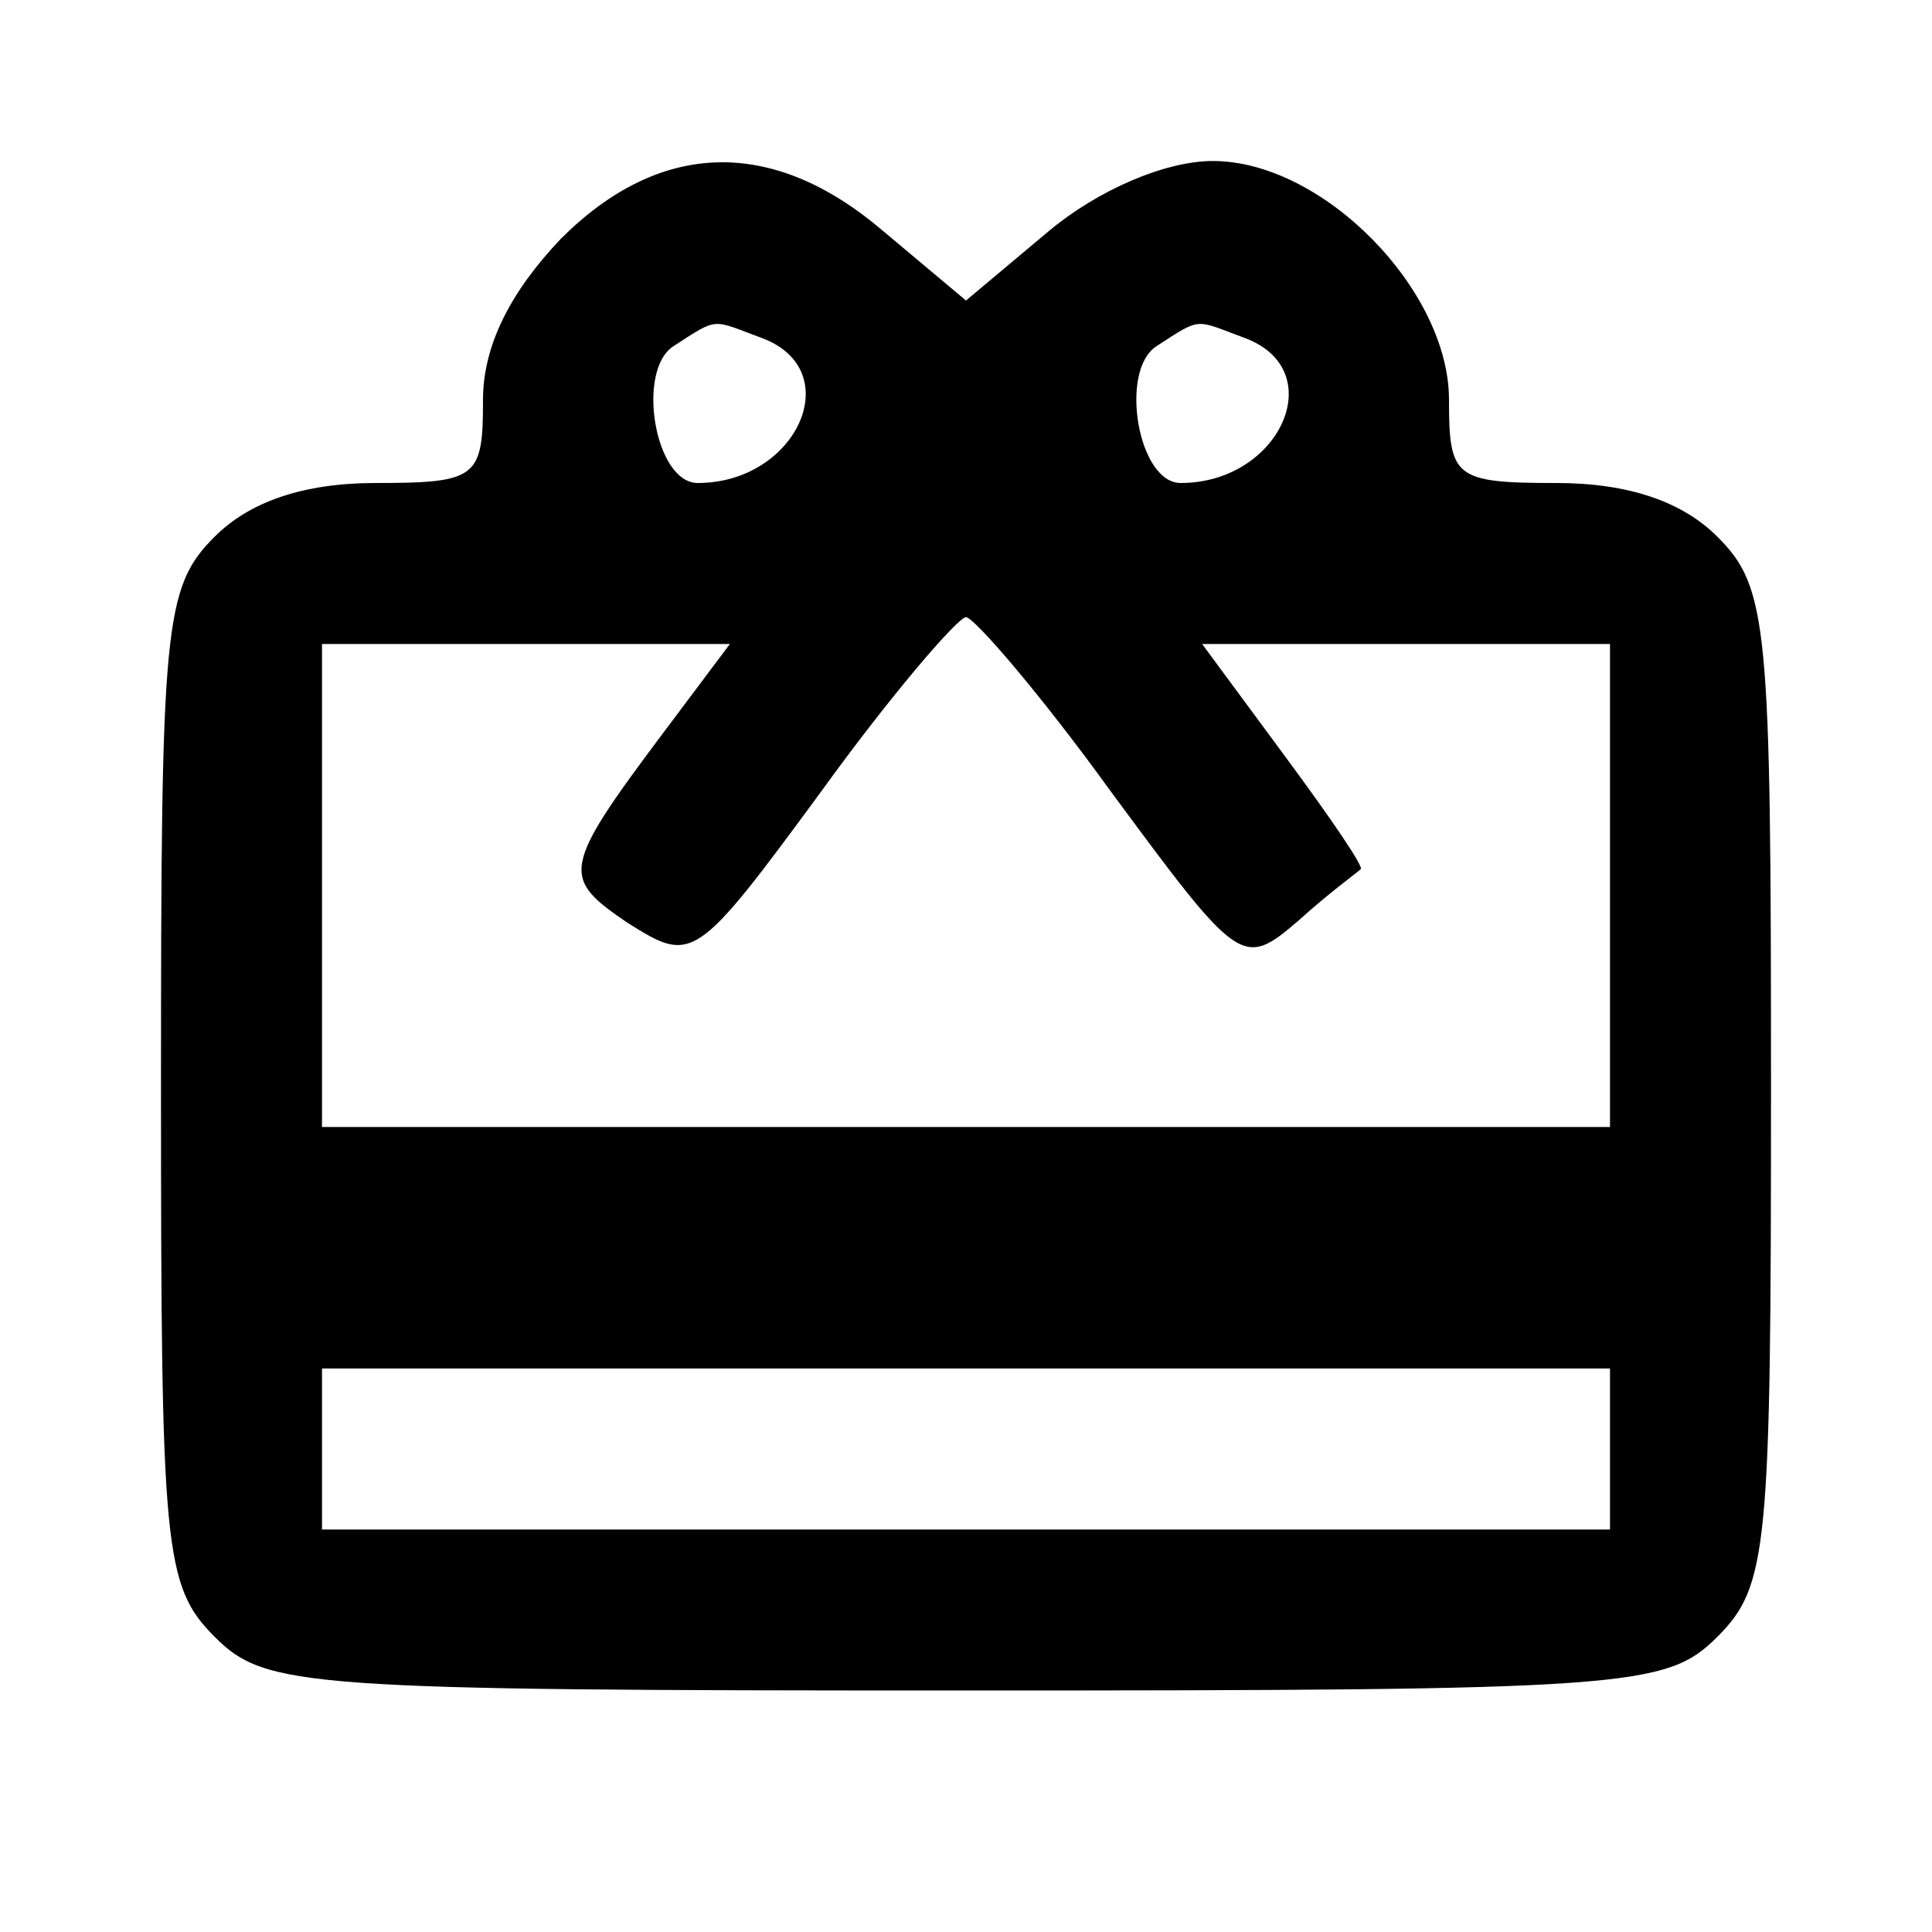 <?xml version="1.0" standalone="no"?>
<!DOCTYPE svg PUBLIC "-//W3C//DTD SVG 20010904//EN"
 "http://www.w3.org/TR/2001/REC-SVG-20010904/DTD/svg10.dtd">
<svg version="1.0" xmlns="http://www.w3.org/2000/svg"
 width="72pt" height="72pt" viewBox="0 0 72 72"
 preserveAspectRatio="xMidYMid meet">
<g transform="translate(0,72) scale(0.1,-0.1)"
fill="#000000" stroke="none">
<path d="M209 631 c-19 -20 -29 -40 -29 -60 0 -29 -2 -31 -40 -31 -27 0 -47
-7 -60 -20 -19 -19 -20 -33 -20 -205 0 -172 1 -186 20 -205 19 -19 33 -20 280
-20 247 0 261 1 280 20 19 19 20 33 20 205 0 172 -1 186 -20 205 -13 13 -33
20 -60 20 -38 0 -40 2 -40 31 0 41 -47 89 -88 89 -18 0 -43 -11 -61 -26 l-31
-26 -31 26 c-41 35 -83 34 -120 -3z m75 -37 c32 -12 13 -54 -24 -54 -16 0 -23
42 -9 51 17 11 14 10 33 3z m180 0 c32 -12 13 -54 -24 -54 -16 0 -23 42 -9 51
17 11 14 10 33 3z m-50 -169 c48 -65 49 -66 70 -48 11 10 22 18 23 19 2 0 -11
19 -28 42 l-31 42 76 0 76 0 0 -90 0 -90 -240 0 -240 0 0 90 0 90 76 0 76 0
-24 -32 c-39 -52 -39 -55 -14 -72 24 -15 25 -15 72 49 26 36 51 65 54 65 3 0
28 -29 54 -65z m186 -245 l0 -30 -240 0 -240 0 0 30 0 30 240 0 240 0 0 -30z"/>
</g>
</svg>
